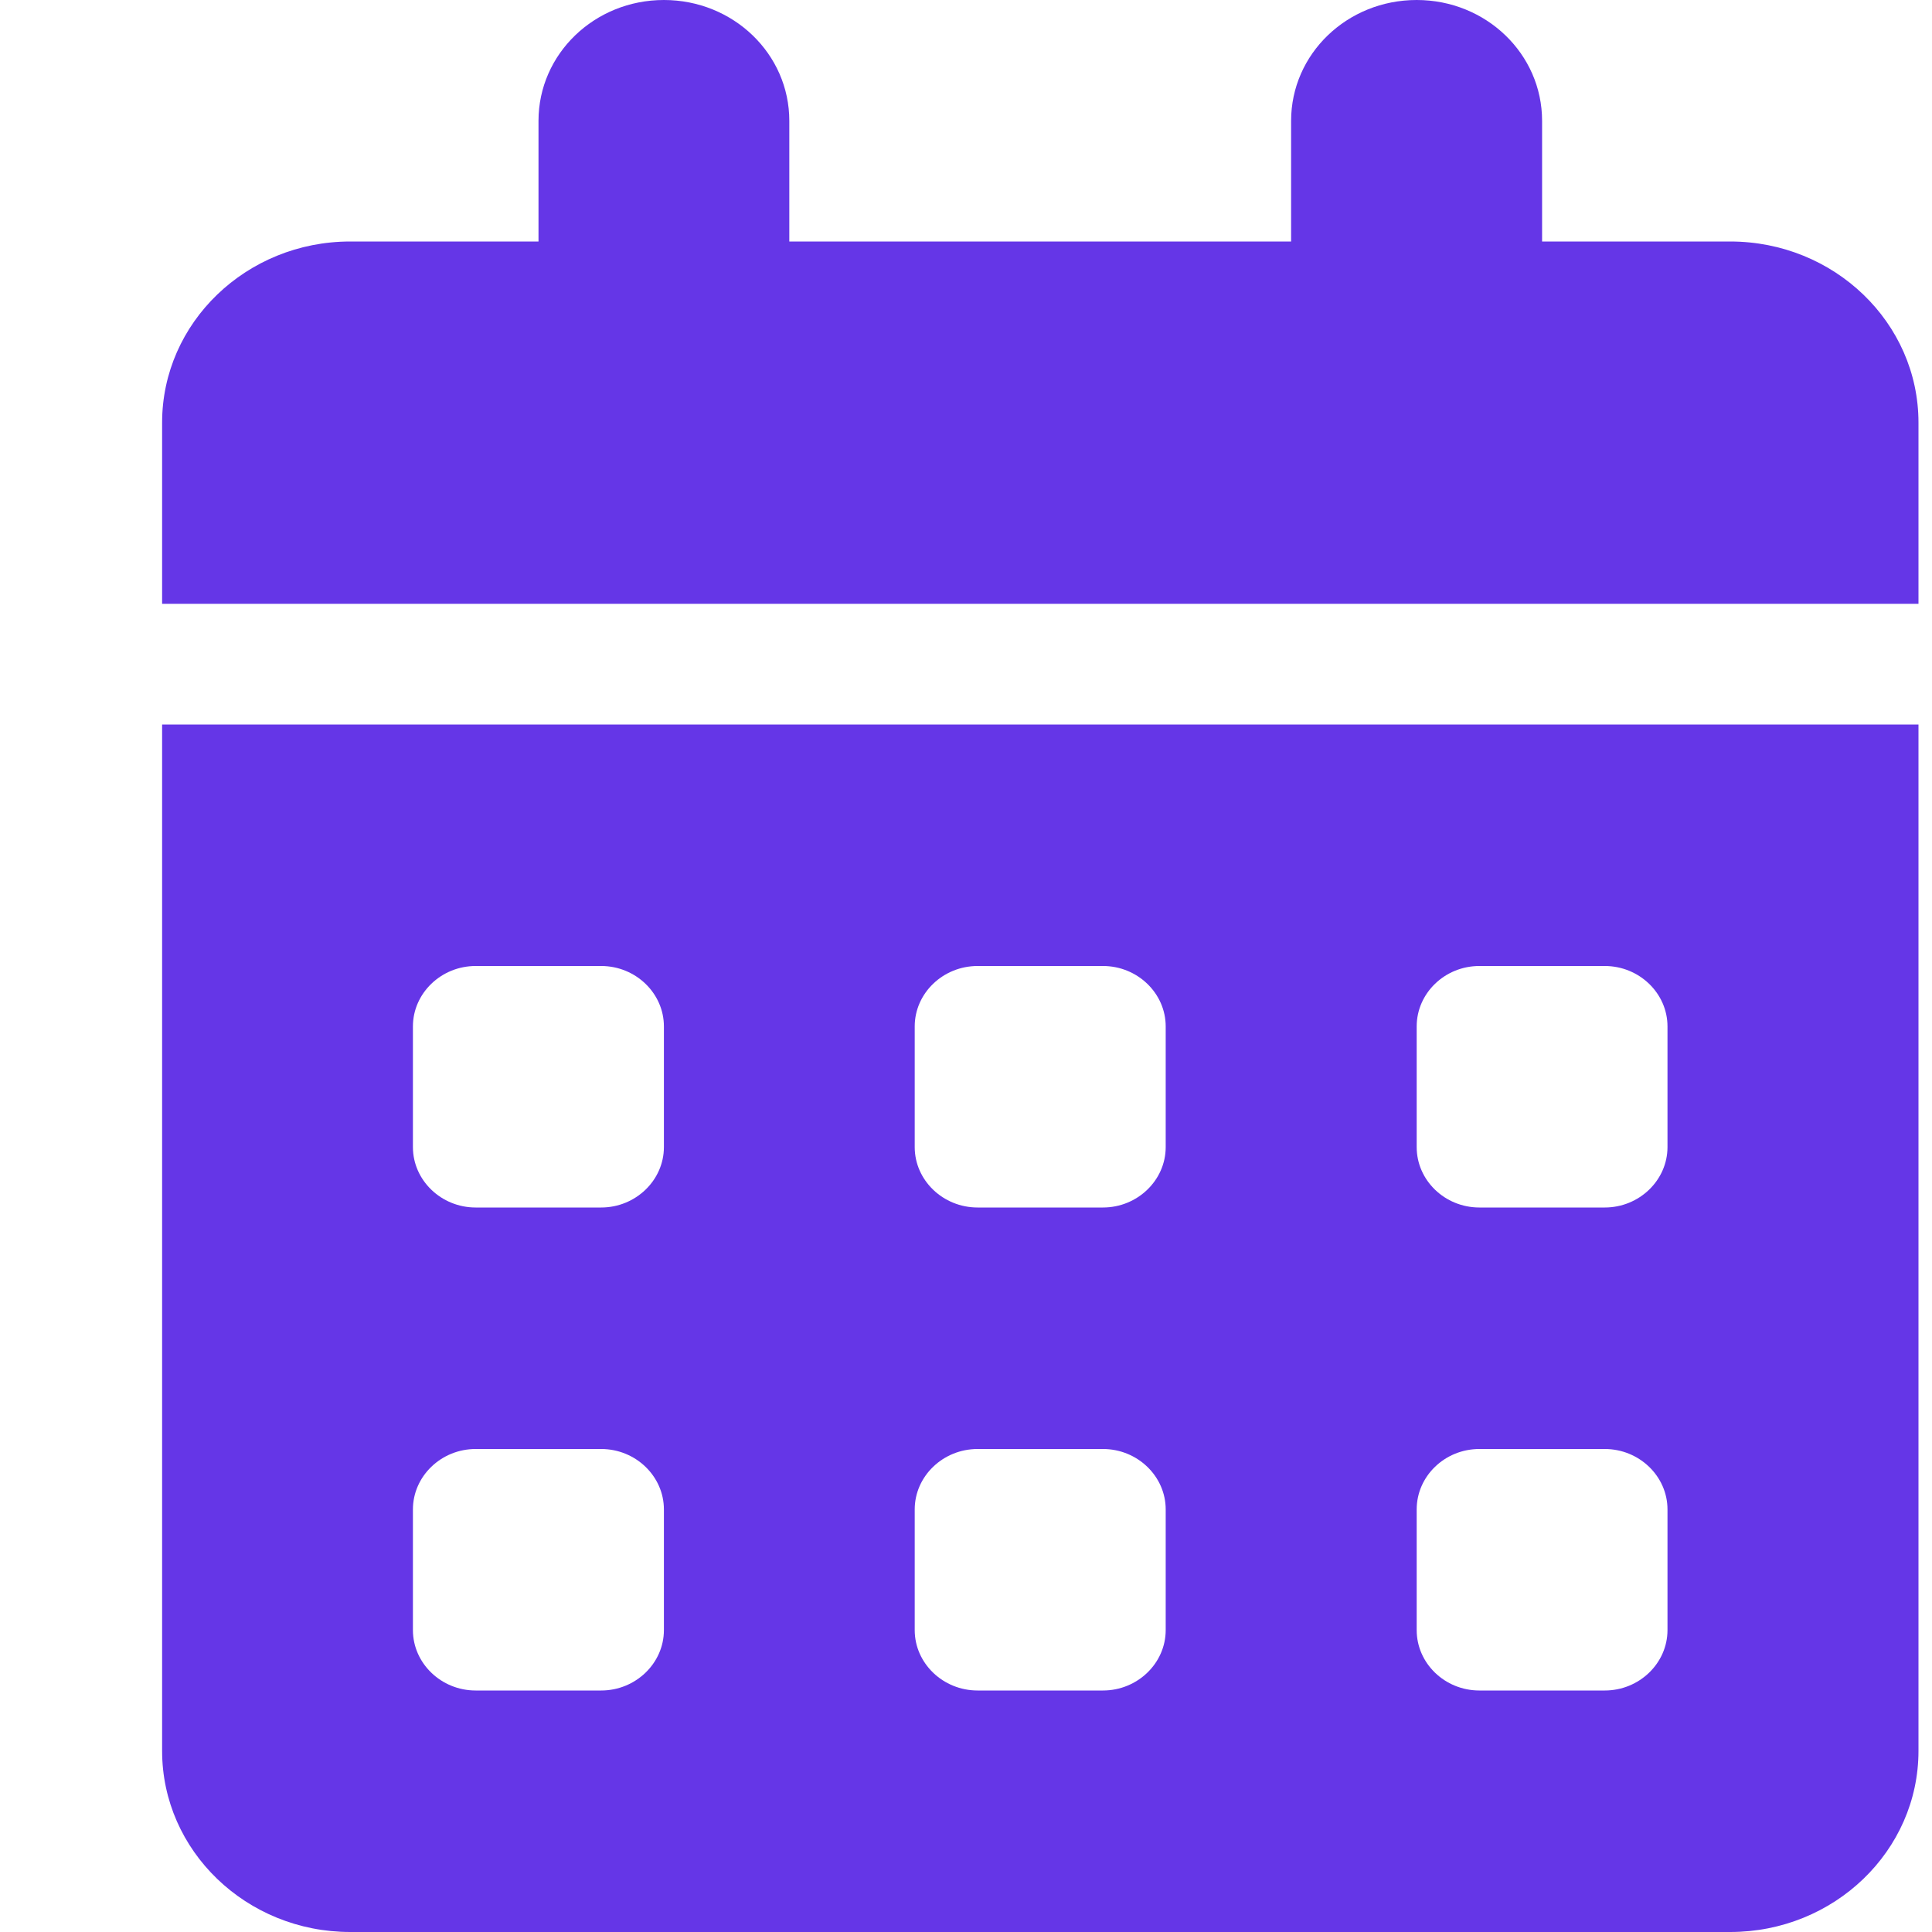 <svg width="11" height="11" viewBox="0 0 11 11" fill="none" xmlns="http://www.w3.org/2000/svg">
<path d="M3.78 0C4.175 0 4.494 0.307 4.494 0.688V1.375H7.351V0.688C7.351 0.307 7.67 0 8.066 0C8.461 0 8.78 0.307 8.78 0.688V1.375H9.851C10.443 1.375 10.923 1.837 10.923 2.406V3.438H0.923V2.406C0.923 1.837 1.403 1.375 1.994 1.375H3.066V0.688C3.066 0.307 3.385 0 3.78 0ZM0.923 4.125H10.923V9.969C10.923 10.538 10.443 11 9.851 11H1.994C1.403 11 0.923 10.538 0.923 9.969V4.125ZM2.351 5.844V6.531C2.351 6.72 2.512 6.875 2.708 6.875H3.423C3.619 6.875 3.78 6.72 3.78 6.531V5.844C3.78 5.655 3.619 5.5 3.423 5.5H2.708C2.512 5.5 2.351 5.655 2.351 5.844ZM5.208 5.844V6.531C5.208 6.72 5.369 6.875 5.566 6.875H6.28C6.476 6.875 6.637 6.72 6.637 6.531V5.844C6.637 5.655 6.476 5.5 6.28 5.5H5.566C5.369 5.5 5.208 5.655 5.208 5.844ZM8.423 5.5C8.226 5.5 8.066 5.655 8.066 5.844V6.531C8.066 6.72 8.226 6.875 8.423 6.875H9.137C9.333 6.875 9.494 6.72 9.494 6.531V5.844C9.494 5.655 9.333 5.5 9.137 5.5H8.423ZM2.351 8.594V9.281C2.351 9.47 2.512 9.625 2.708 9.625H3.423C3.619 9.625 3.78 9.47 3.78 9.281V8.594C3.78 8.405 3.619 8.25 3.423 8.25H2.708C2.512 8.25 2.351 8.405 2.351 8.594ZM5.566 8.25C5.369 8.25 5.208 8.405 5.208 8.594V9.281C5.208 9.47 5.369 9.625 5.566 9.625H6.28C6.476 9.625 6.637 9.47 6.637 9.281V8.594C6.637 8.405 6.476 8.25 6.28 8.25H5.566ZM8.066 8.594V9.281C8.066 9.47 8.226 9.625 8.423 9.625H9.137C9.333 9.625 9.494 9.47 9.494 9.281V8.594C9.494 8.405 9.333 8.25 9.137 8.25H8.423C8.226 8.25 8.066 8.405 8.066 8.594Z" fill="#6536E7"/>
</svg>
